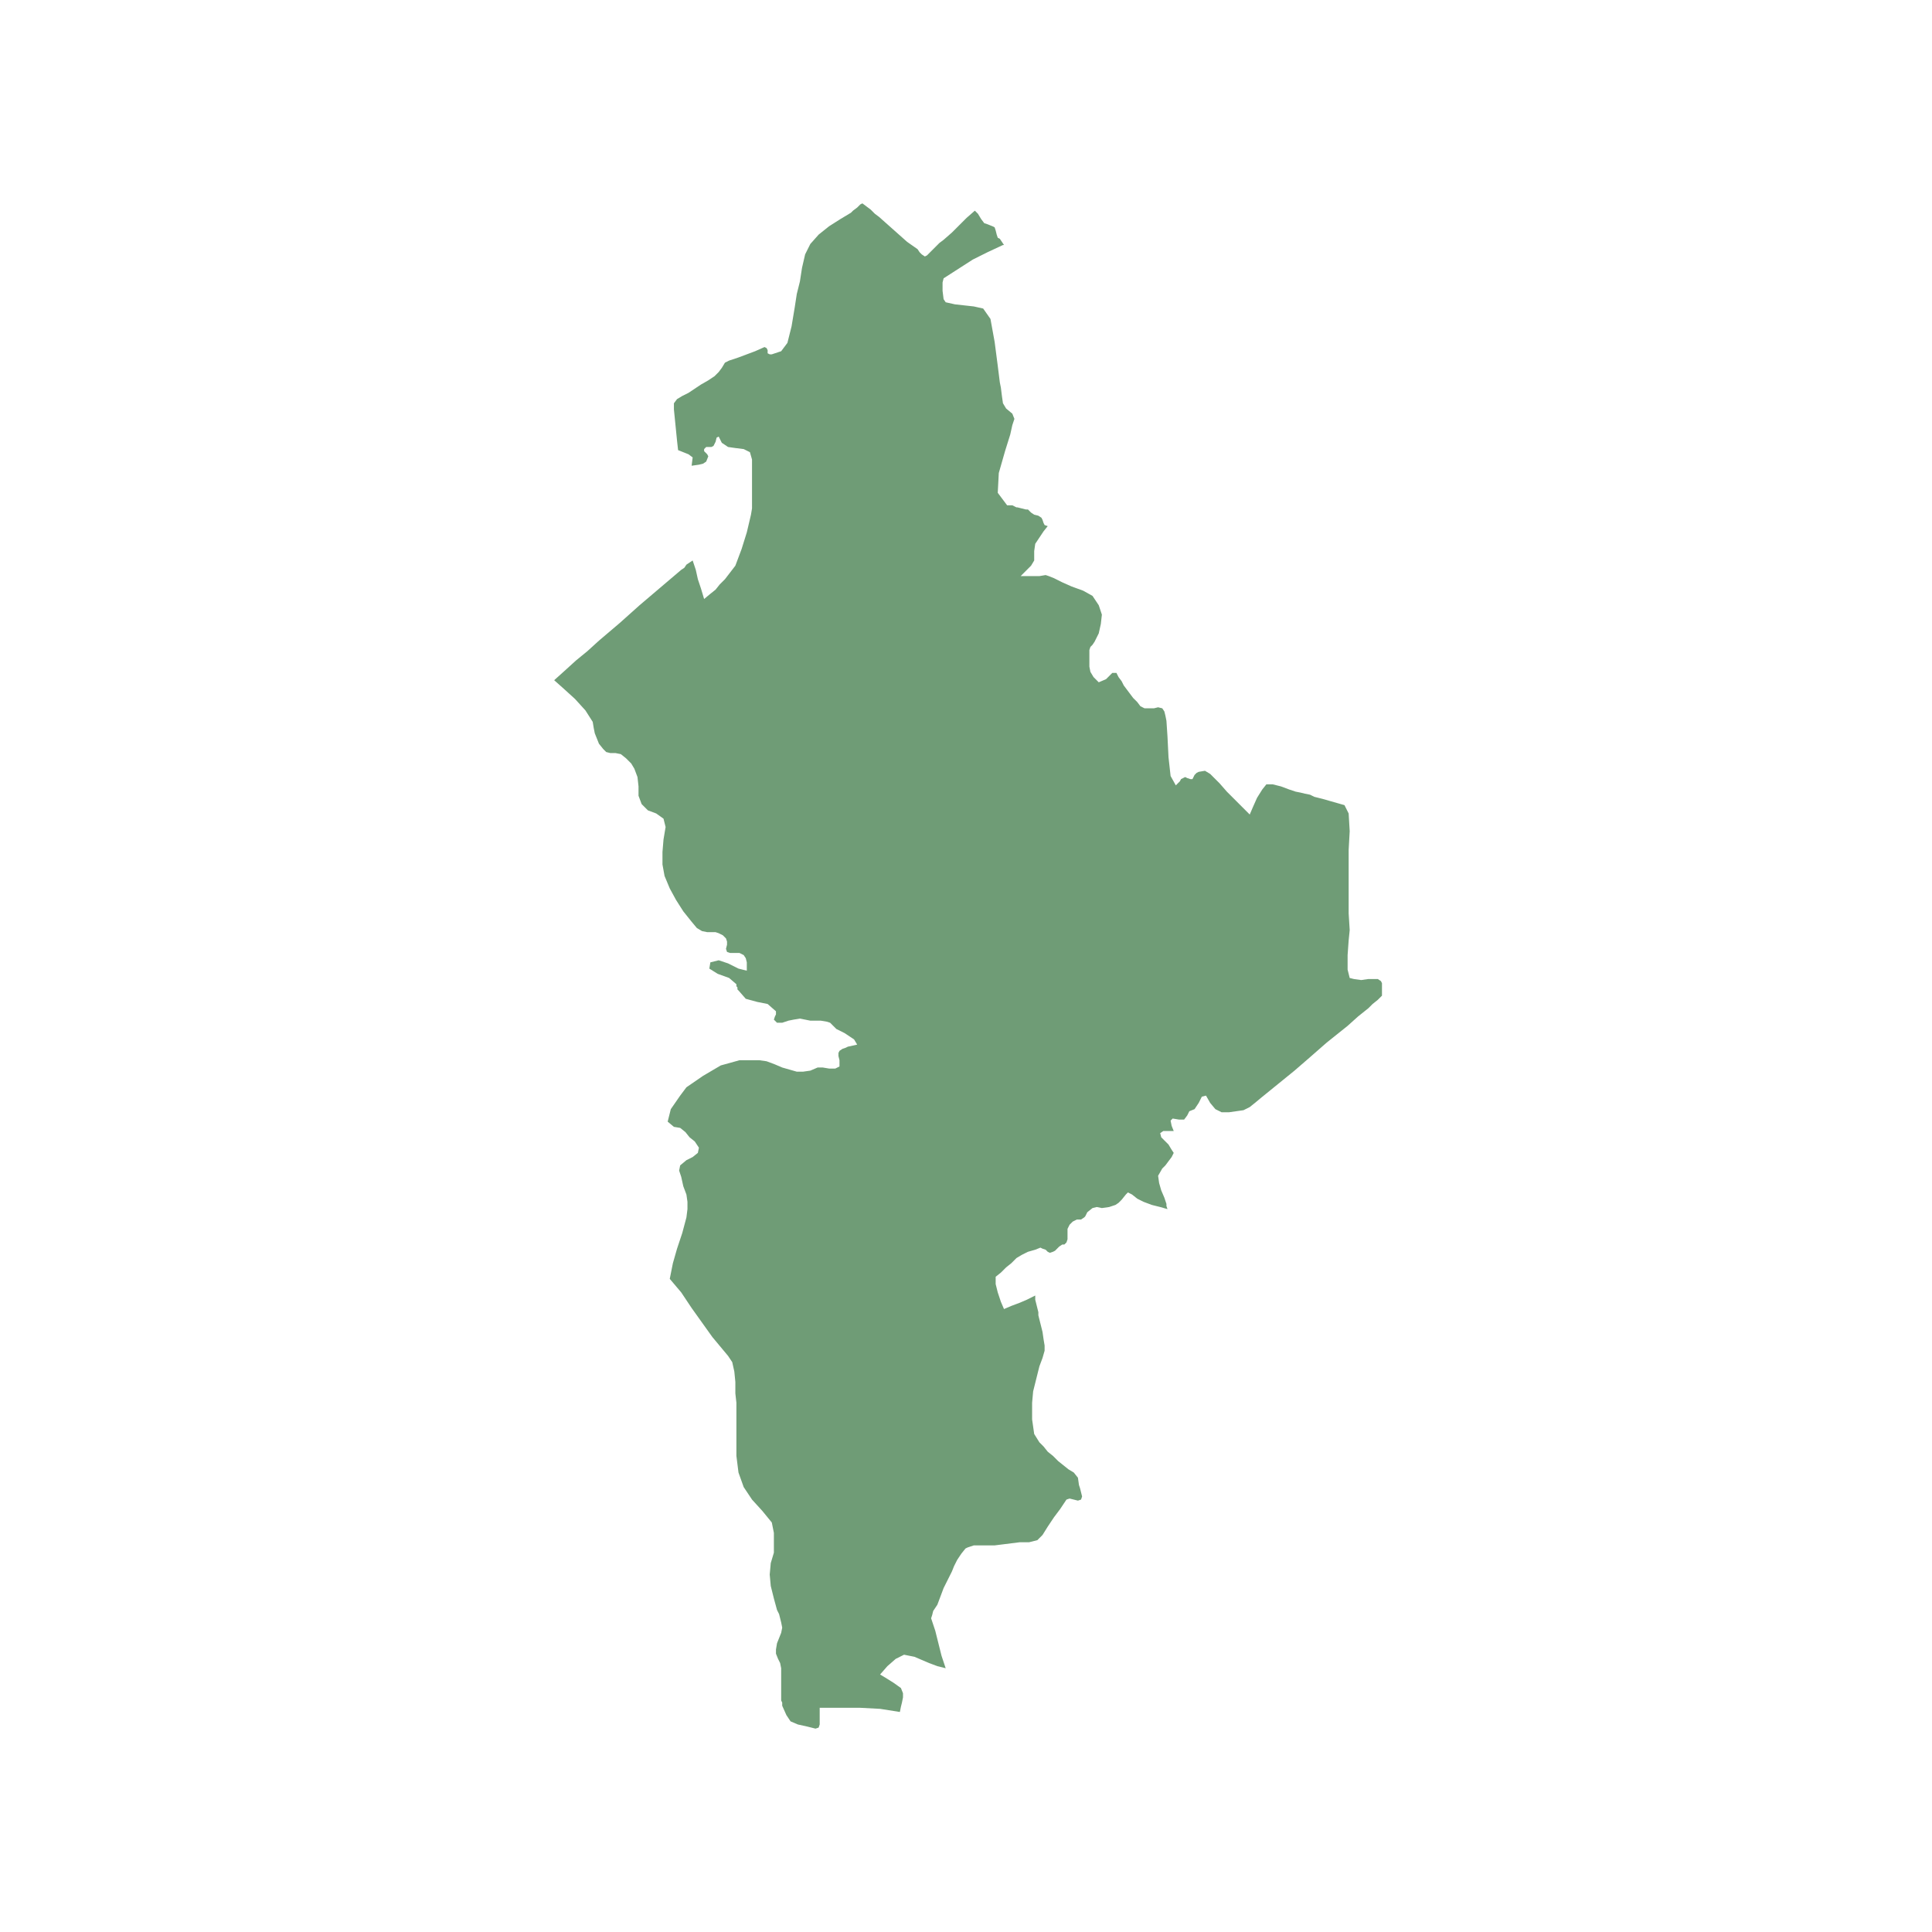 <svg width="380" height="380" viewBox="0 0 380 380" fill="none" xmlns="http://www.w3.org/2000/svg">
<path d="M191.739 41.433L192.354 42.048L192.968 43.072L193.583 43.891L194.197 44.096L195.221 44.505L195.631 44.71L195.835 45.324L196.04 46.143L196.245 46.758L196.655 46.962L197.474 48.191H197.269L194.197 49.625L191.33 51.058L188.463 52.901L185.595 54.744L185.391 55.563V57.201L185.595 58.84L186.005 59.454L187.848 59.864L189.691 60.068L191.535 60.273L193.378 60.683L194.811 62.73L195.631 67.236L196.245 71.945L196.655 75.222L196.859 76.246L197.064 77.884L197.269 79.317L197.883 80.341L199.112 81.365L199.522 82.389L199.112 83.618L198.703 85.461L197.679 88.737L196.45 93.038L196.245 96.928L198.088 99.386H198.703H199.112L199.522 99.591L199.931 99.795H200.136L200.955 100L201.775 100.205H202.184L202.799 100.819L203.413 101.229L204.232 101.433L204.847 101.843L205.051 102.253L205.256 102.867L205.461 103.276L206.075 103.481L205.256 104.505L204.437 105.734L203.618 106.962L203.413 108.396V110.239L202.799 111.263L201.979 112.082L200.751 113.311H201.979H203.208H204.437L205.666 113.106L206.28 113.311L207.304 113.72L208.123 114.13L208.943 114.539L210.786 115.358L213.039 116.177L214.882 117.201L216.111 119.044L216.725 120.887L216.52 122.73L216.111 124.573L215.292 126.212L214.882 126.826L214.472 127.236L214.268 127.85V128.669V130.102V131.126L214.472 132.15L215.087 133.174L216.111 134.198L217.544 133.584L218.773 132.355H219.592L220.002 133.174L220.616 133.993L221.026 134.812L221.64 135.631L222.255 136.451L222.869 137.27L223.688 138.089L224.303 138.908L225.122 139.317H225.941H226.965L227.784 139.113L228.604 139.317L229.013 139.932L229.218 140.751L229.423 141.775L229.628 144.846L229.832 148.942L230.242 152.628L231.266 154.471L231.676 154.061L232.085 153.652L232.29 153.242L232.7 153.038L233.109 152.833L233.519 153.038L234.133 153.242H234.543L234.748 152.833L234.952 152.423L235.362 152.014L235.772 151.809L237 151.604L238.024 152.218L238.844 153.038L239.868 154.061L241.301 155.7L242.735 157.133L244.168 158.567L245.807 160.205L246.421 158.771L247.241 156.928L248.265 155.29L249.084 154.266H250.313L251.951 154.676L253.589 155.29L254.818 155.7L255.842 155.904L256.661 156.109L257.685 156.314L258.505 156.724L260.143 157.133L261.577 157.543L263.01 157.952L264.444 158.362L265.263 160L265.468 163.481L265.263 167.167V169.625V172.901V176.177V179.659L265.468 182.935L265.263 184.983L265.058 187.85V190.717L265.468 192.355L266.287 192.56L267.721 192.764L269.154 192.56H270.178H270.997L271.612 192.969L271.817 193.379V194.608V195.836L270.997 196.655L269.973 197.474L269.154 198.294L267.106 199.932L265.058 201.775L263.01 203.413L260.962 205.051L257.685 207.918L254.613 210.58L251.337 213.242L248.06 215.904L246.831 216.928L245.807 217.747L244.578 218.362L243.144 218.567L241.711 218.771H240.277L239.048 218.157L238.024 216.928L237.205 215.495L236.386 215.7L235.772 216.928L234.952 218.157L233.928 218.567L233.519 219.386L232.904 220.205H231.88L230.652 220L230.242 220.41L230.447 221.433L230.856 222.457H230.037H228.808L228.194 222.867L228.399 223.686L229.013 224.3L229.832 225.119L230.447 226.143L230.856 226.758L230.447 227.577L229.832 228.396L229.218 229.215L228.604 229.829L227.784 231.263L227.989 232.696L228.399 234.13L229.013 235.563L229.218 236.177L229.423 236.792V237.201L229.628 237.816L228.194 237.406L226.556 236.997L224.917 236.382L223.688 235.768L222.664 234.949L221.845 234.539L221.436 234.949L220.616 235.973L220.002 236.587L219.388 236.997L218.773 237.201L218.159 237.406L216.725 237.611L215.701 237.406L214.882 237.611L213.858 238.43L213.653 238.84L213.448 239.249L213.244 239.454L212.629 239.863H212.22H211.81L211.4 240.068L210.991 240.273L210.376 240.887L209.967 241.707V242.526V243.754L209.762 244.369L209.352 244.778H208.943L208.328 245.188L207.919 245.597L207.509 246.007L207.099 246.212L206.485 246.416L206.075 246.212L205.666 245.802L205.051 245.597L204.642 245.392L203.618 245.802L202.184 246.212L200.955 246.826L199.931 247.44L198.907 248.464L197.883 249.283L196.859 250.307L195.835 251.126V252.56L196.245 254.198L196.859 256.041L197.474 257.474L198.907 256.86L200.546 256.246L201.979 255.631L203.618 254.812V255.631L203.823 256.45L204.027 257.27L204.232 258.089V258.293V258.498V258.703L204.437 259.522L204.642 260.341L204.847 261.16L205.051 261.98L205.256 263.413L205.461 264.642V265.666L205.051 267.099L204.437 268.737L204.027 270.375L203.618 272.014L203.208 273.652L203.003 275.904V279.181L203.413 282.048L204.437 283.686L204.642 283.891L204.847 284.096L205.051 284.3L205.256 284.505L206.075 285.529L207.099 286.348L208.123 287.372L209.147 288.191L210.171 289.01L211.195 289.625L212.015 290.648L212.22 292.082L212.424 292.696L212.629 293.515L212.834 294.334L212.629 294.949L212.015 295.154L211.195 294.949L210.376 294.744L209.762 294.949L208.533 296.792L207.304 298.43L206.075 300.273L205.051 301.911L204.027 302.935L202.389 303.345H200.546L198.907 303.549L197.269 303.754L195.631 303.959H193.992H192.149H191.535L190.92 304.164L190.306 304.369L189.896 304.573L189.077 305.597L188.258 306.826L187.643 308.055L187.234 309.079L186.415 310.717L185.595 312.355L184.981 313.993L184.367 315.631L183.957 316.246L183.547 316.86L183.343 317.679L183.138 318.294L183.957 320.751L184.571 323.208L185.186 325.666L186.005 328.123L184.367 327.713L182.728 327.099L181.295 326.485L179.861 325.87L177.813 325.461L176.175 326.28L174.536 327.713L173.103 329.352L174.127 329.966L175.765 330.99L177.199 332.014L177.608 333.038V333.857L177.403 334.881L177.199 335.7L176.994 336.724L173.103 336.109L169.211 335.904H165.115H161.224V336.724V337.543V338.362V339.181L161.019 339.795L160.405 340L159.586 339.795L158.767 339.59L156.923 339.181L155.49 338.567L154.671 337.338L153.851 335.495V335.29V334.881L153.647 334.471V334.061V333.652V333.447V333.038V332.628V331.399V330.375V329.352V328.123L153.442 327.099L153.032 326.28L152.623 325.256V324.437L152.827 323.208L153.237 322.184L153.647 321.16L153.851 320.137L153.647 319.113L153.442 318.294L153.237 317.474L152.827 316.655L152.213 314.403L151.599 311.945L151.394 309.693L151.599 307.44L152.213 305.392V303.549V301.502L151.803 299.454L149.96 297.201L147.912 294.949L146.274 292.491L145.25 289.625L144.84 286.348V282.867V279.386V275.904L144.635 274.061V271.809L144.431 269.761L144.021 267.918L143.202 266.689L142.178 265.461L141.154 264.232L140.13 263.003L138.082 260.137L136.034 257.27L133.986 254.198L131.733 251.536L132.347 248.464L133.166 245.597L134.19 242.526L135.01 239.454L135.214 237.816V236.382L135.01 234.949L134.395 233.311L133.986 231.468L133.576 230.239L133.781 229.215L135.01 228.191L136.238 227.577L137.262 226.758L137.467 225.734L136.648 224.505L135.624 223.686L134.805 222.662L133.781 221.843L132.552 221.638L131.323 220.614L131.938 218.157L133.781 215.495L135.01 213.857L138.286 211.604L141.768 209.556L145.455 208.532H149.346L150.779 208.737L152.418 209.352L153.851 209.966L155.285 210.375L156.719 210.785H157.947L159.381 210.58L160.815 209.966H161.839L163.067 210.171H164.296L165.115 209.761V209.352V208.532L164.911 207.713V207.099L165.115 206.689L165.73 206.28L166.344 206.075L166.754 205.87L168.597 205.461L167.983 204.437L166.139 203.208L164.501 202.389L163.682 201.57L163.272 201.16L162.658 200.956L161.429 200.751H160.405H159.381L158.357 200.546L157.333 200.341L156.104 200.546L155.08 200.751L153.851 201.16H152.827L152.213 200.546L152.418 199.932L152.623 199.522V198.908L150.984 197.474L148.936 197.065L146.683 196.451L145.25 194.812L145.045 194.608V194.198L144.84 193.993V193.584L143.407 192.355L141.154 191.536L139.515 190.512L139.72 189.283L141.358 188.874L143.202 189.488L145.25 190.512L146.888 190.921V190.102V189.283L146.683 188.464L146.274 187.85L145.455 187.44H144.431H143.611L142.997 187.236L142.792 186.621L142.997 185.802V185.188L142.792 184.573L142.178 183.959L141.768 183.754L141.358 183.549L140.744 183.345H139.106L138.082 183.14L137.058 182.526L136.034 181.297L134.395 179.249L132.962 176.997L131.733 174.744L130.709 172.287L130.299 170.034V167.577L130.504 165.119L130.914 162.662L130.504 161.024L129.07 160L127.432 159.386L126.203 158.157L125.589 156.519V154.676L125.384 152.833L124.77 151.195L124.155 150.171L123.131 149.147L122.107 148.328L121.083 148.123H120.059L119.24 147.918L118.626 147.304L117.806 146.28L117.397 145.256L116.987 144.232L116.782 143.208L116.578 141.98L115.144 139.727L113.096 137.474L110.843 135.427L109 133.788L111.048 131.945L113.301 129.898L115.554 128.055L117.806 126.007L121.902 122.526L125.794 119.044L129.89 115.563L133.986 112.082L134.6 111.672L135.01 111.058L135.624 110.648L136.238 110.239L136.853 112.082L137.262 113.925L137.877 115.768L138.491 117.816L139.72 116.792L140.744 115.973L141.563 114.949L142.587 113.925L144.635 111.263L145.864 107.986L146.888 104.71L147.707 101.229L147.912 100V98.567V97.338V96.109V94.471V92.423V90.375L147.503 88.942L146.274 88.328L144.635 88.123L143.202 87.918L141.973 87.099L141.358 85.87L140.949 86.075L140.744 86.894L140.334 87.713L139.925 87.918H139.31H138.901L138.491 88.328V88.737L138.901 89.147L139.106 89.352L139.31 89.761L138.901 90.785L138.286 91.195L137.467 91.399L136.034 91.604L136.238 89.966L135.419 89.352L134.395 88.942L133.371 88.532L133.166 86.689L132.962 84.642L132.757 82.594L132.552 80.546V79.317L133.166 78.498L134.19 77.884L135.419 77.27L136.648 76.451L137.877 75.631L139.31 74.812L140.539 73.993L141.358 73.174L141.973 72.355L142.587 71.331L143.407 70.921L145.25 70.307L146.888 69.693L148.527 69.079L150.37 68.259L150.779 68.464L150.984 68.874V69.488L151.394 69.693H151.803L152.418 69.488L153.032 69.283L153.647 69.079L154.875 67.44L155.695 64.164L156.309 60.478L156.719 57.816L157.333 55.358L157.743 52.696L158.357 50.034L159.381 47.986L161.019 46.143L163.067 44.505L165.32 43.072L167.368 41.843L167.778 41.433L168.597 40.819L169.211 40.205L169.621 40L170.44 40.614L171.259 41.229L172.079 42.048L172.898 42.662L174.741 44.3L176.584 45.939L178.427 47.577L180.475 49.01L180.885 49.625L181.295 50.034L181.909 50.444L182.319 50.239L183.138 49.42L183.957 48.601L184.776 47.782L185.595 47.167L187.234 45.734L188.667 44.3L190.101 42.867L191.739 41.433Z" fill="#6F9C76"/>
</svg>
